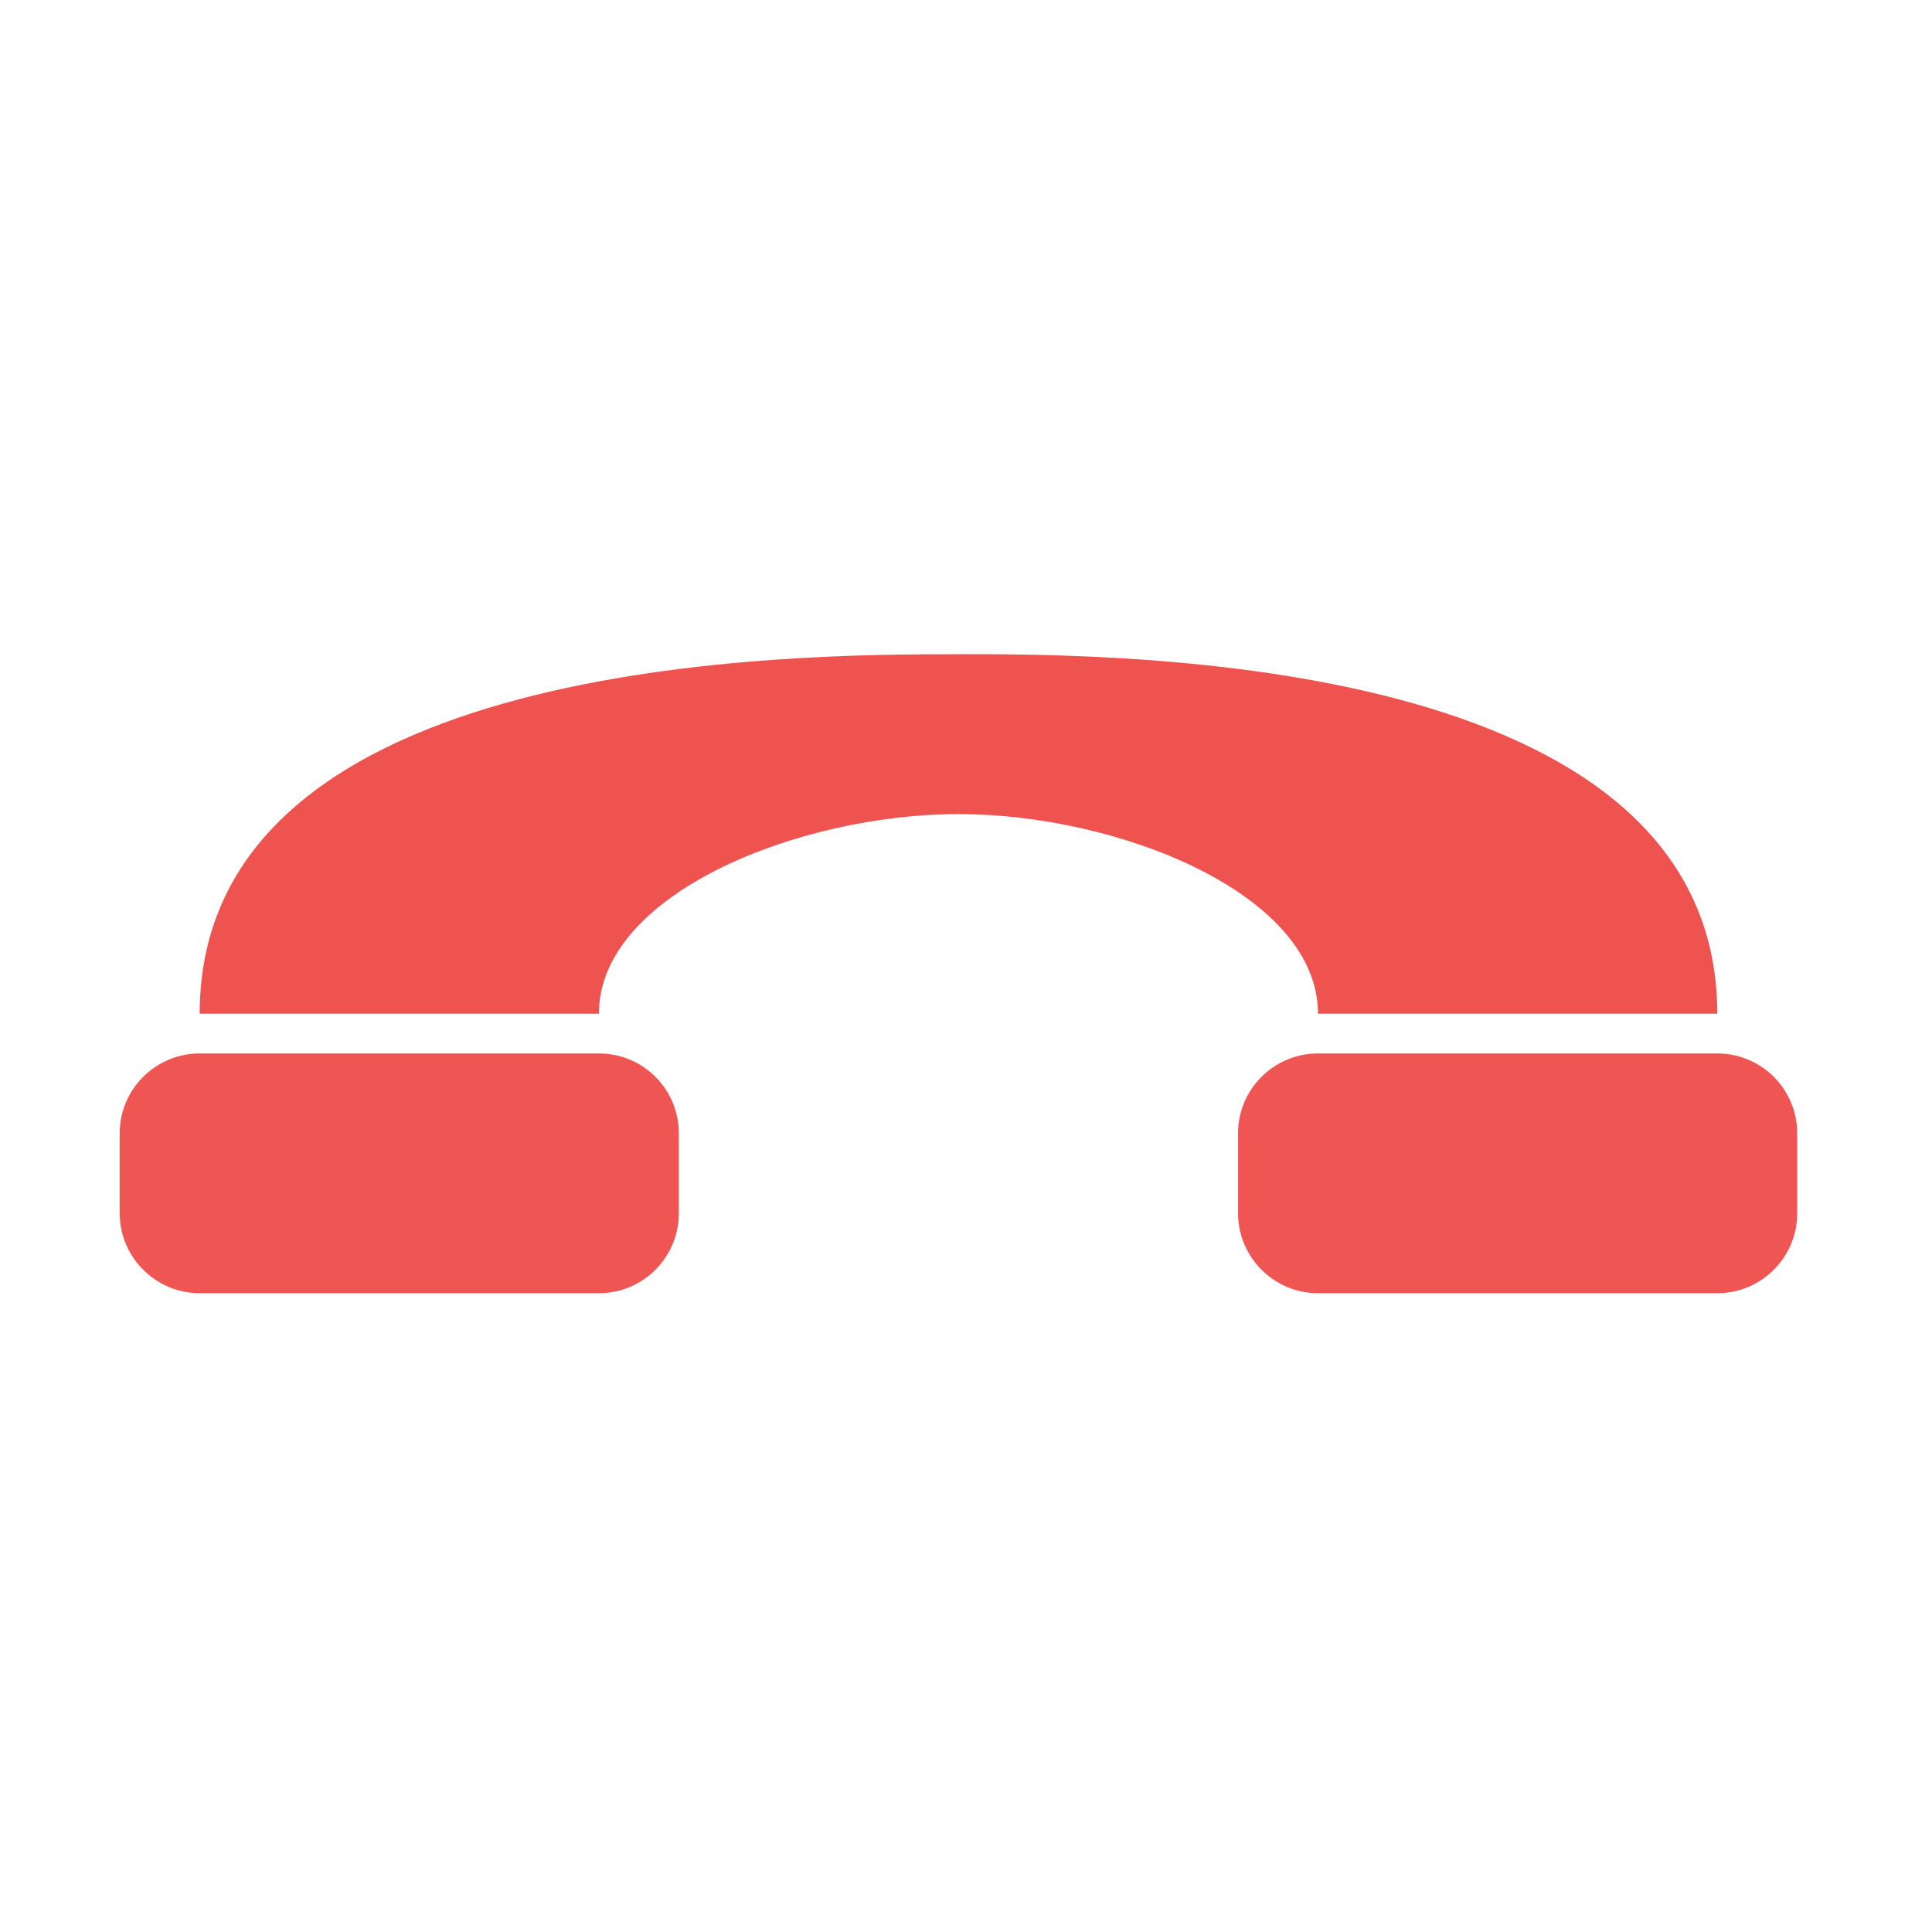 <svg xmlns="http://www.w3.org/2000/svg" width="22pt" height="22pt" viewBox="0 0 22 22"><g fill="#ef5350"><path d="M2.273 11.996H6.82c.504 0 .91.406.91.91v.91c0 .5-.406.91-.91.91H2.273c-.5 0-.91-.41-.91-.91v-.91c0-.504.41-.91.91-.91zm0 0" fill-opacity=".986"/><path d="M10.914 7.45c-1.816 0-8.64 0-8.64 4.093H6.82c0-1.367 2.278-2.273 4.094-2.273 1.82 0 4.094.906 4.094 2.273h4.547c0-4.094-6.82-4.094-8.64-4.094zm0 0"/><path d="M19.555 11.996h-4.547c-.5 0-.91.406-.91.91v.91c0 .5.41.91.91.91h4.547c.504 0 .91-.41.91-.91v-.91a.909.909 0 0 0-.91-.91zm0 0" fill-opacity=".986"/></g></svg>